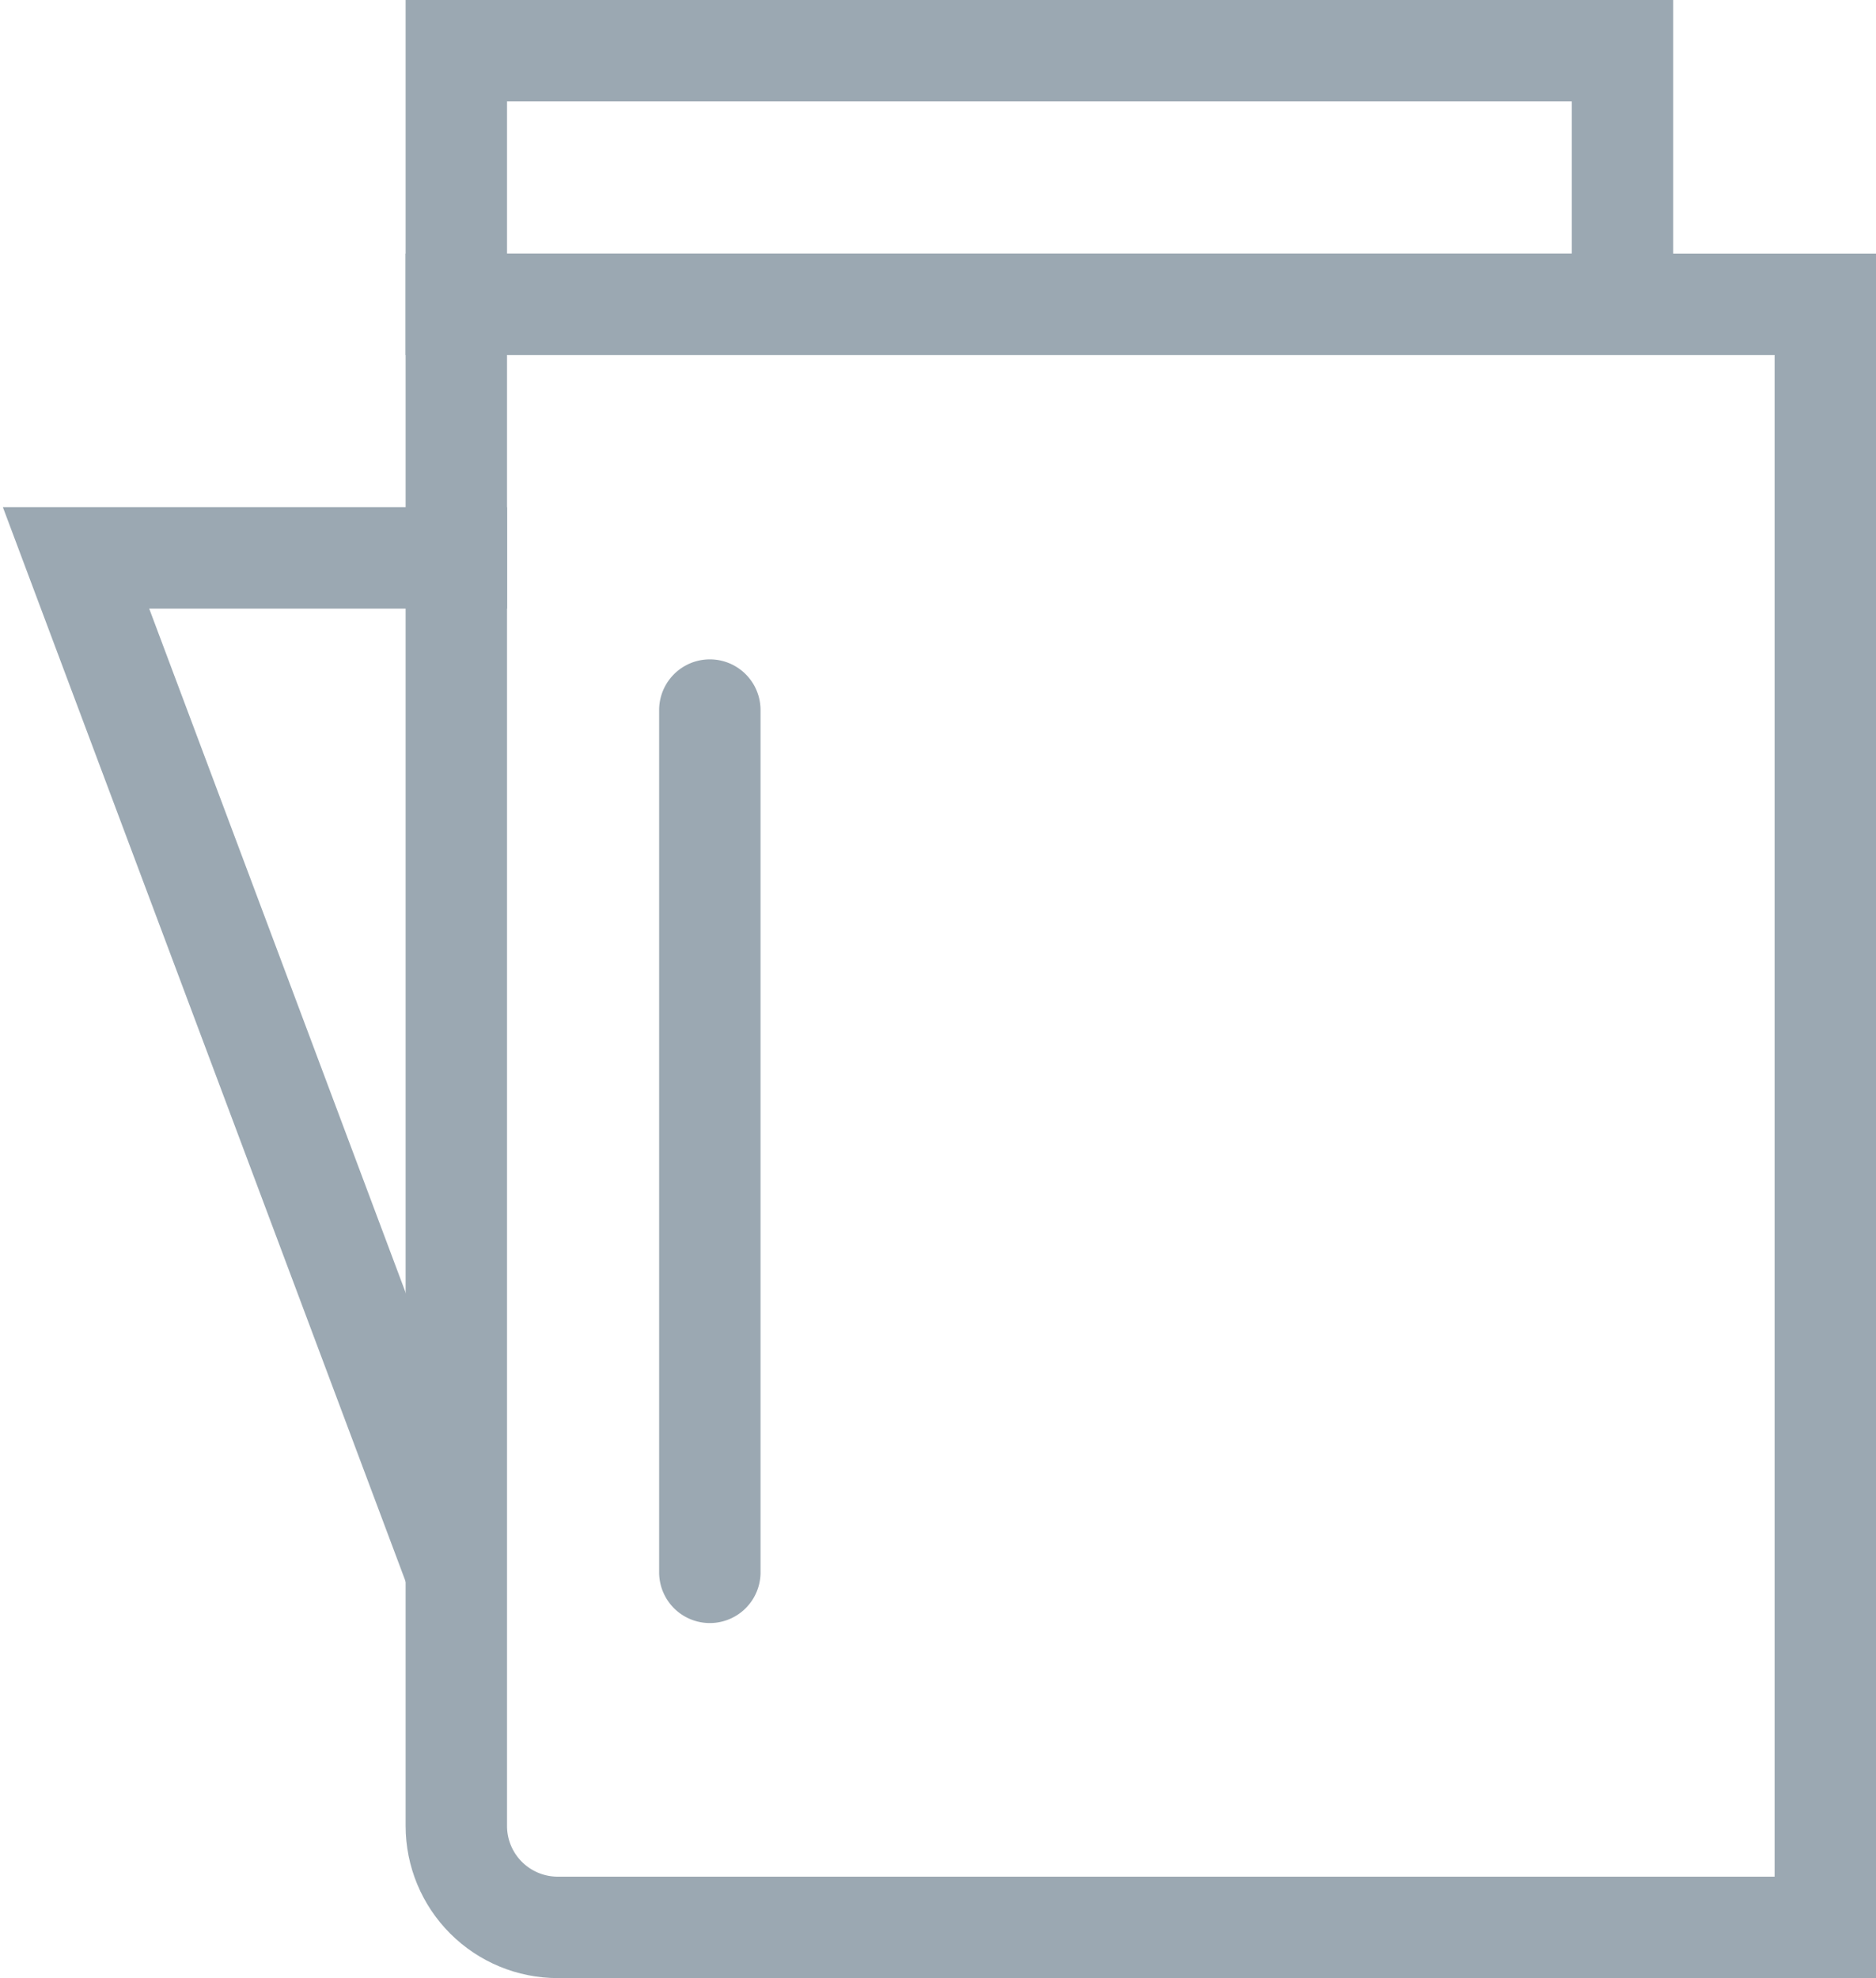 <svg xmlns="http://www.w3.org/2000/svg" xmlns:xlink="http://www.w3.org/1999/xlink" width="37" height="39"><defs><path id="a" d="M825 356h29v34h-26a3 3 0 0 1-3-3z"/><path id="b" d="M825 358v-7h25v7z"/><path id="e" d="M827 362h-8.5l7.5 20"/><path id="f" d="M830 365a1 1 0 0 1 2 0v17a1 1 0 0 1-2 0z"/><clipPath id="c"><use fill="#fff" xlink:href="#a"/></clipPath><clipPath id="d"><use fill="#fff" xlink:href="#b"/></clipPath></defs><use fill="#fff" fill-opacity="0" stroke="#9ba8b2" stroke-miterlimit="50" stroke-width="4" clip-path="url(&quot;#c&quot;)" xlink:href="#a" transform="translate(-817 -351)"/><use fill="#fff" fill-opacity="0" stroke="#9ba8b2" stroke-miterlimit="50" stroke-width="4" clip-path="url(&quot;#d&quot;)" xlink:href="#b" transform="translate(-817 -351)"/><use fill="#fff" fill-opacity="0" stroke="#9ba8b2" stroke-miterlimit="50" stroke-width="2" xlink:href="#e" transform="translate(-817 -351)"/><use fill="#9ba8b2" xlink:href="#f" transform="translate(-817 -351)"/></svg>